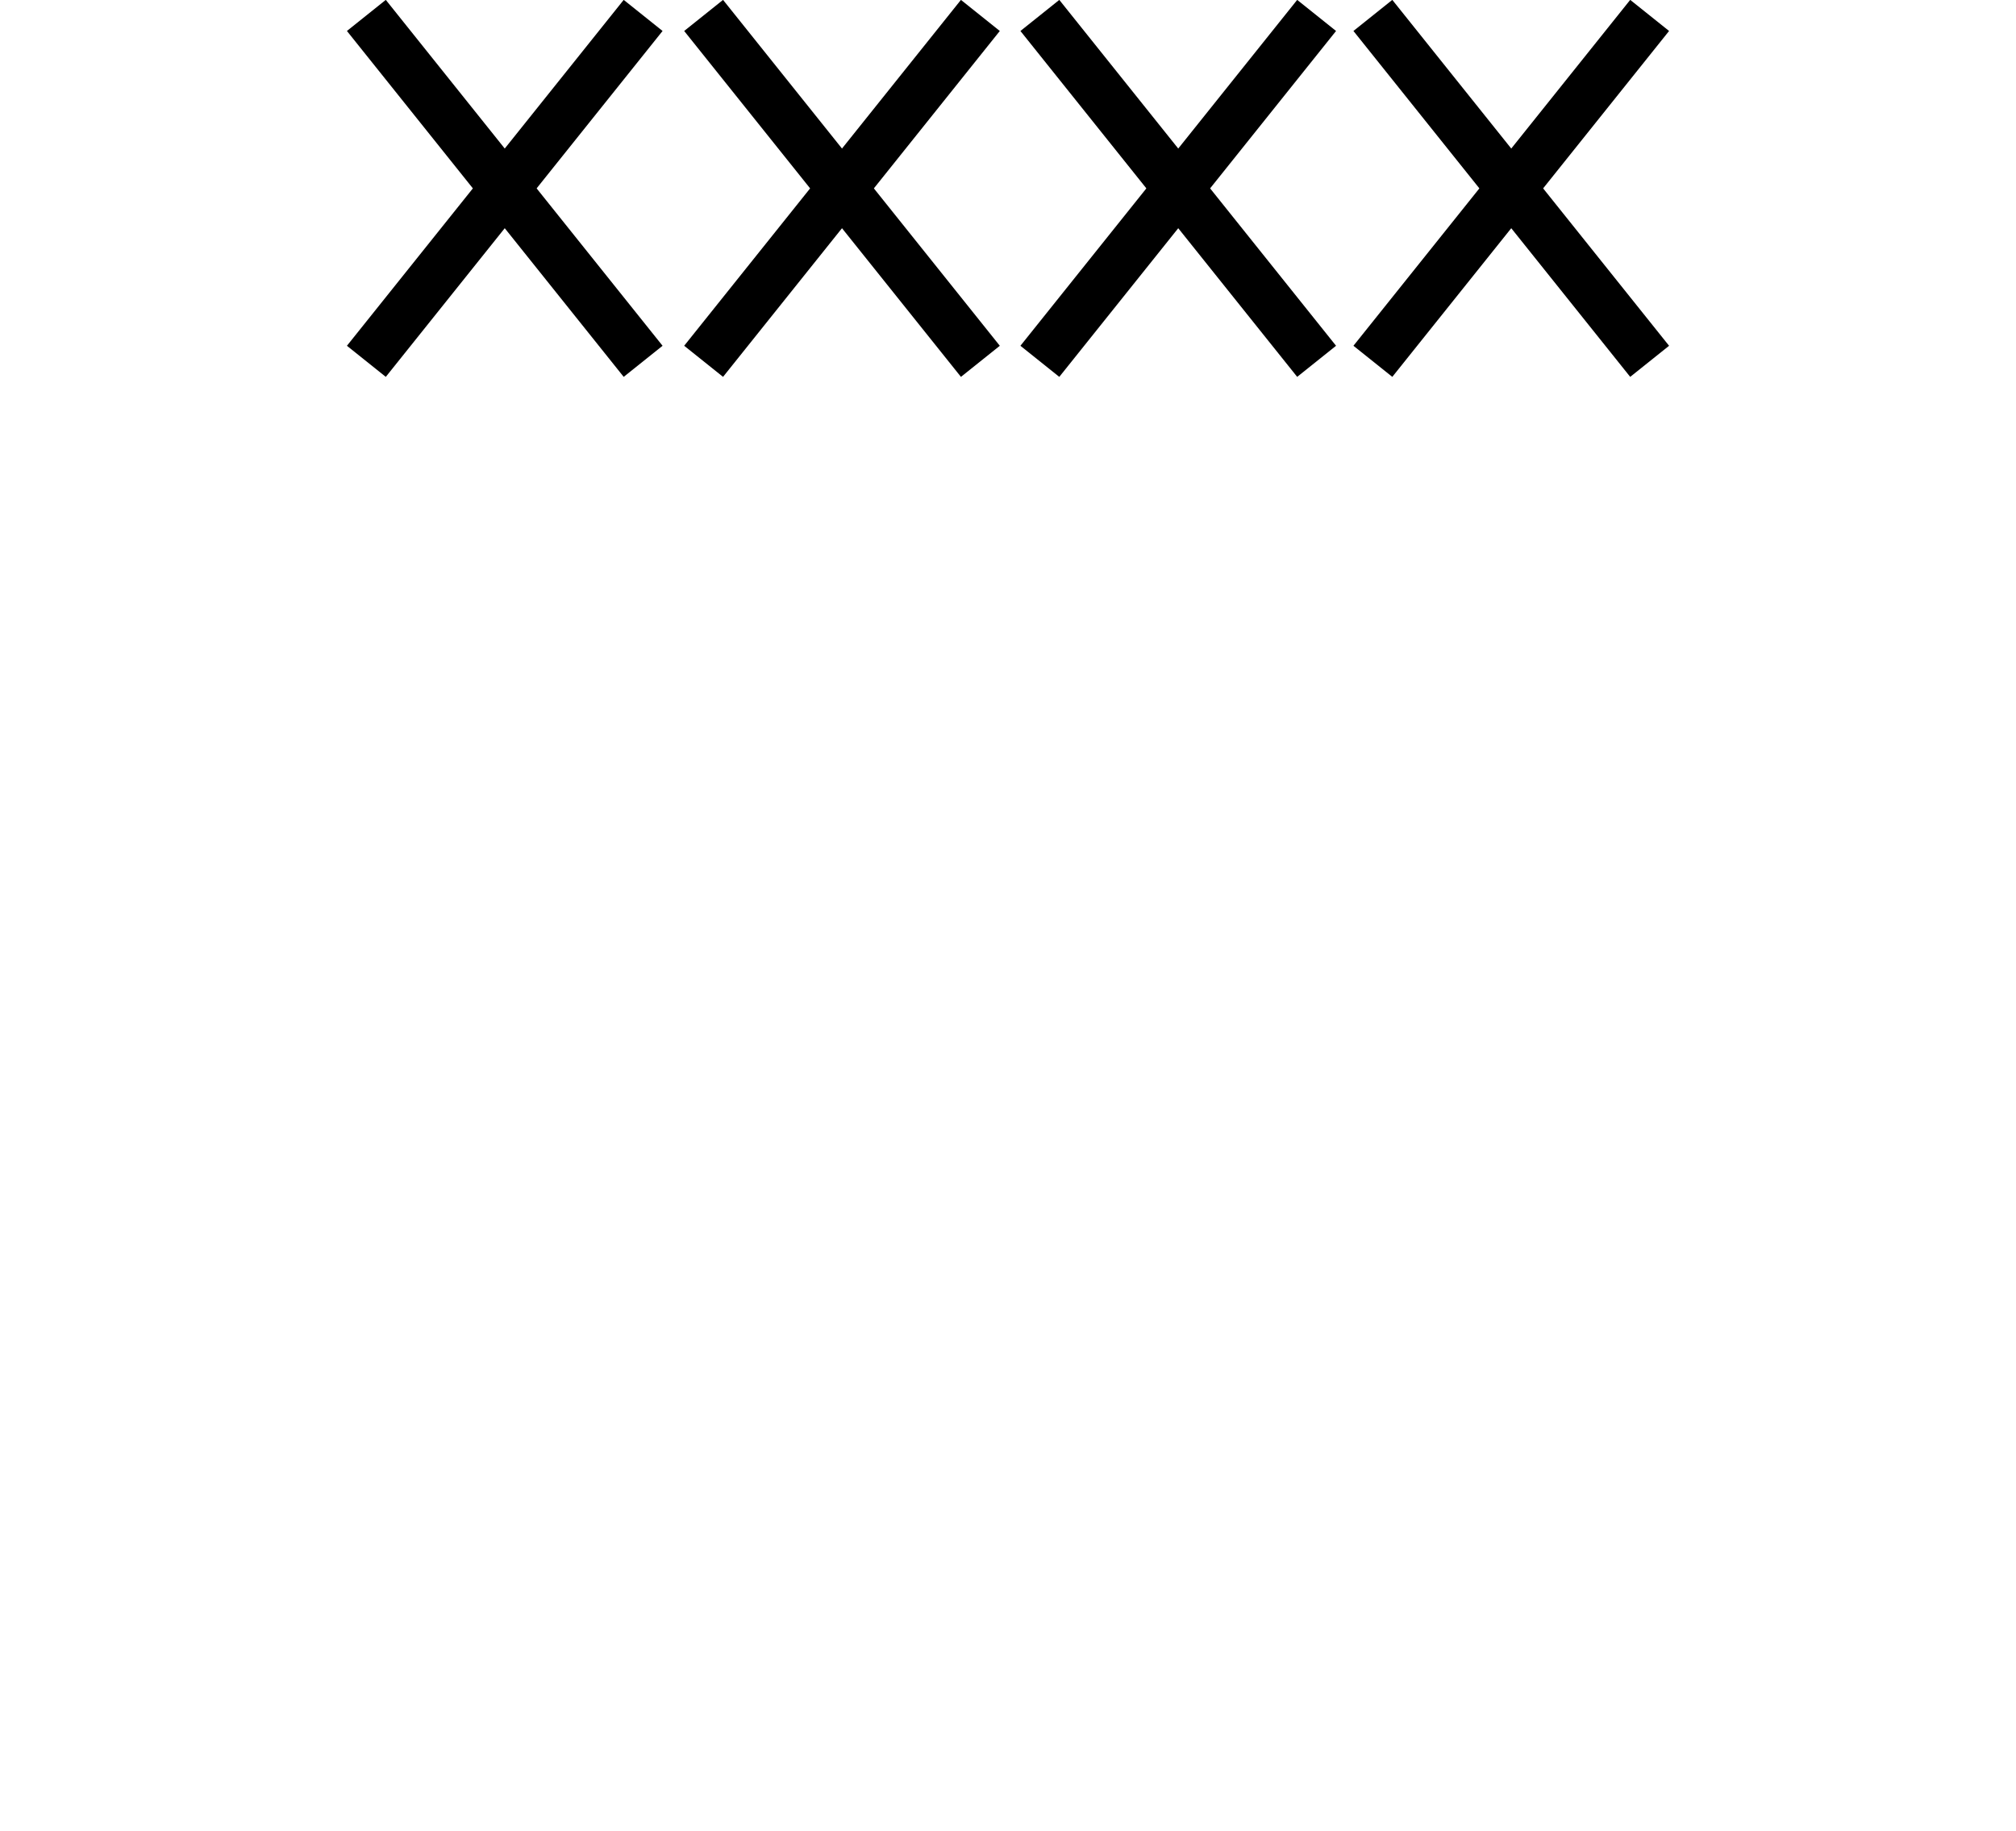 <?xml version="1.0" encoding="UTF-8"?>
<svg data-bbox="0 0.62 81 72.95" viewBox="0 0 81 73.57" xmlns="http://www.w3.org/2000/svg" data-type="ugc">
    <g>
        <path fill="#5baa5b" stroke="#000000" stroke-miterlimit="10" stroke-width="2" d="M25.84 14.52 14.72.62"/>
        <path fill="#5baa5b" stroke="#000000" stroke-miterlimit="10" stroke-width="2" d="M14.72 14.52 25.84.62"/>
        <path fill="#5baa5b" stroke="#000000" stroke-miterlimit="10" stroke-width="2" d="M39.39 14.52 28.27.62"/>
        <path fill="#5baa5b" stroke="#000000" stroke-miterlimit="10" stroke-width="2" d="M28.27 14.52 39.39.62"/>
        <path fill="#5baa5b" stroke="#000000" stroke-miterlimit="10" stroke-width="2" d="M52.9 14.52 41.78.62"/>
        <path fill="#5baa5b" stroke="#000000" stroke-miterlimit="10" stroke-width="2" d="M41.78 14.52 52.9.62"/>
        <path fill="#5baa5b" stroke="#000000" stroke-miterlimit="10" stroke-width="2" d="M66.28 14.52 55.16.62"/>
        <path fill="#5baa5b" stroke="#000000" stroke-miterlimit="10" stroke-width="2" d="M55.16 14.52 66.28.62"/>
    </g>
</svg>
